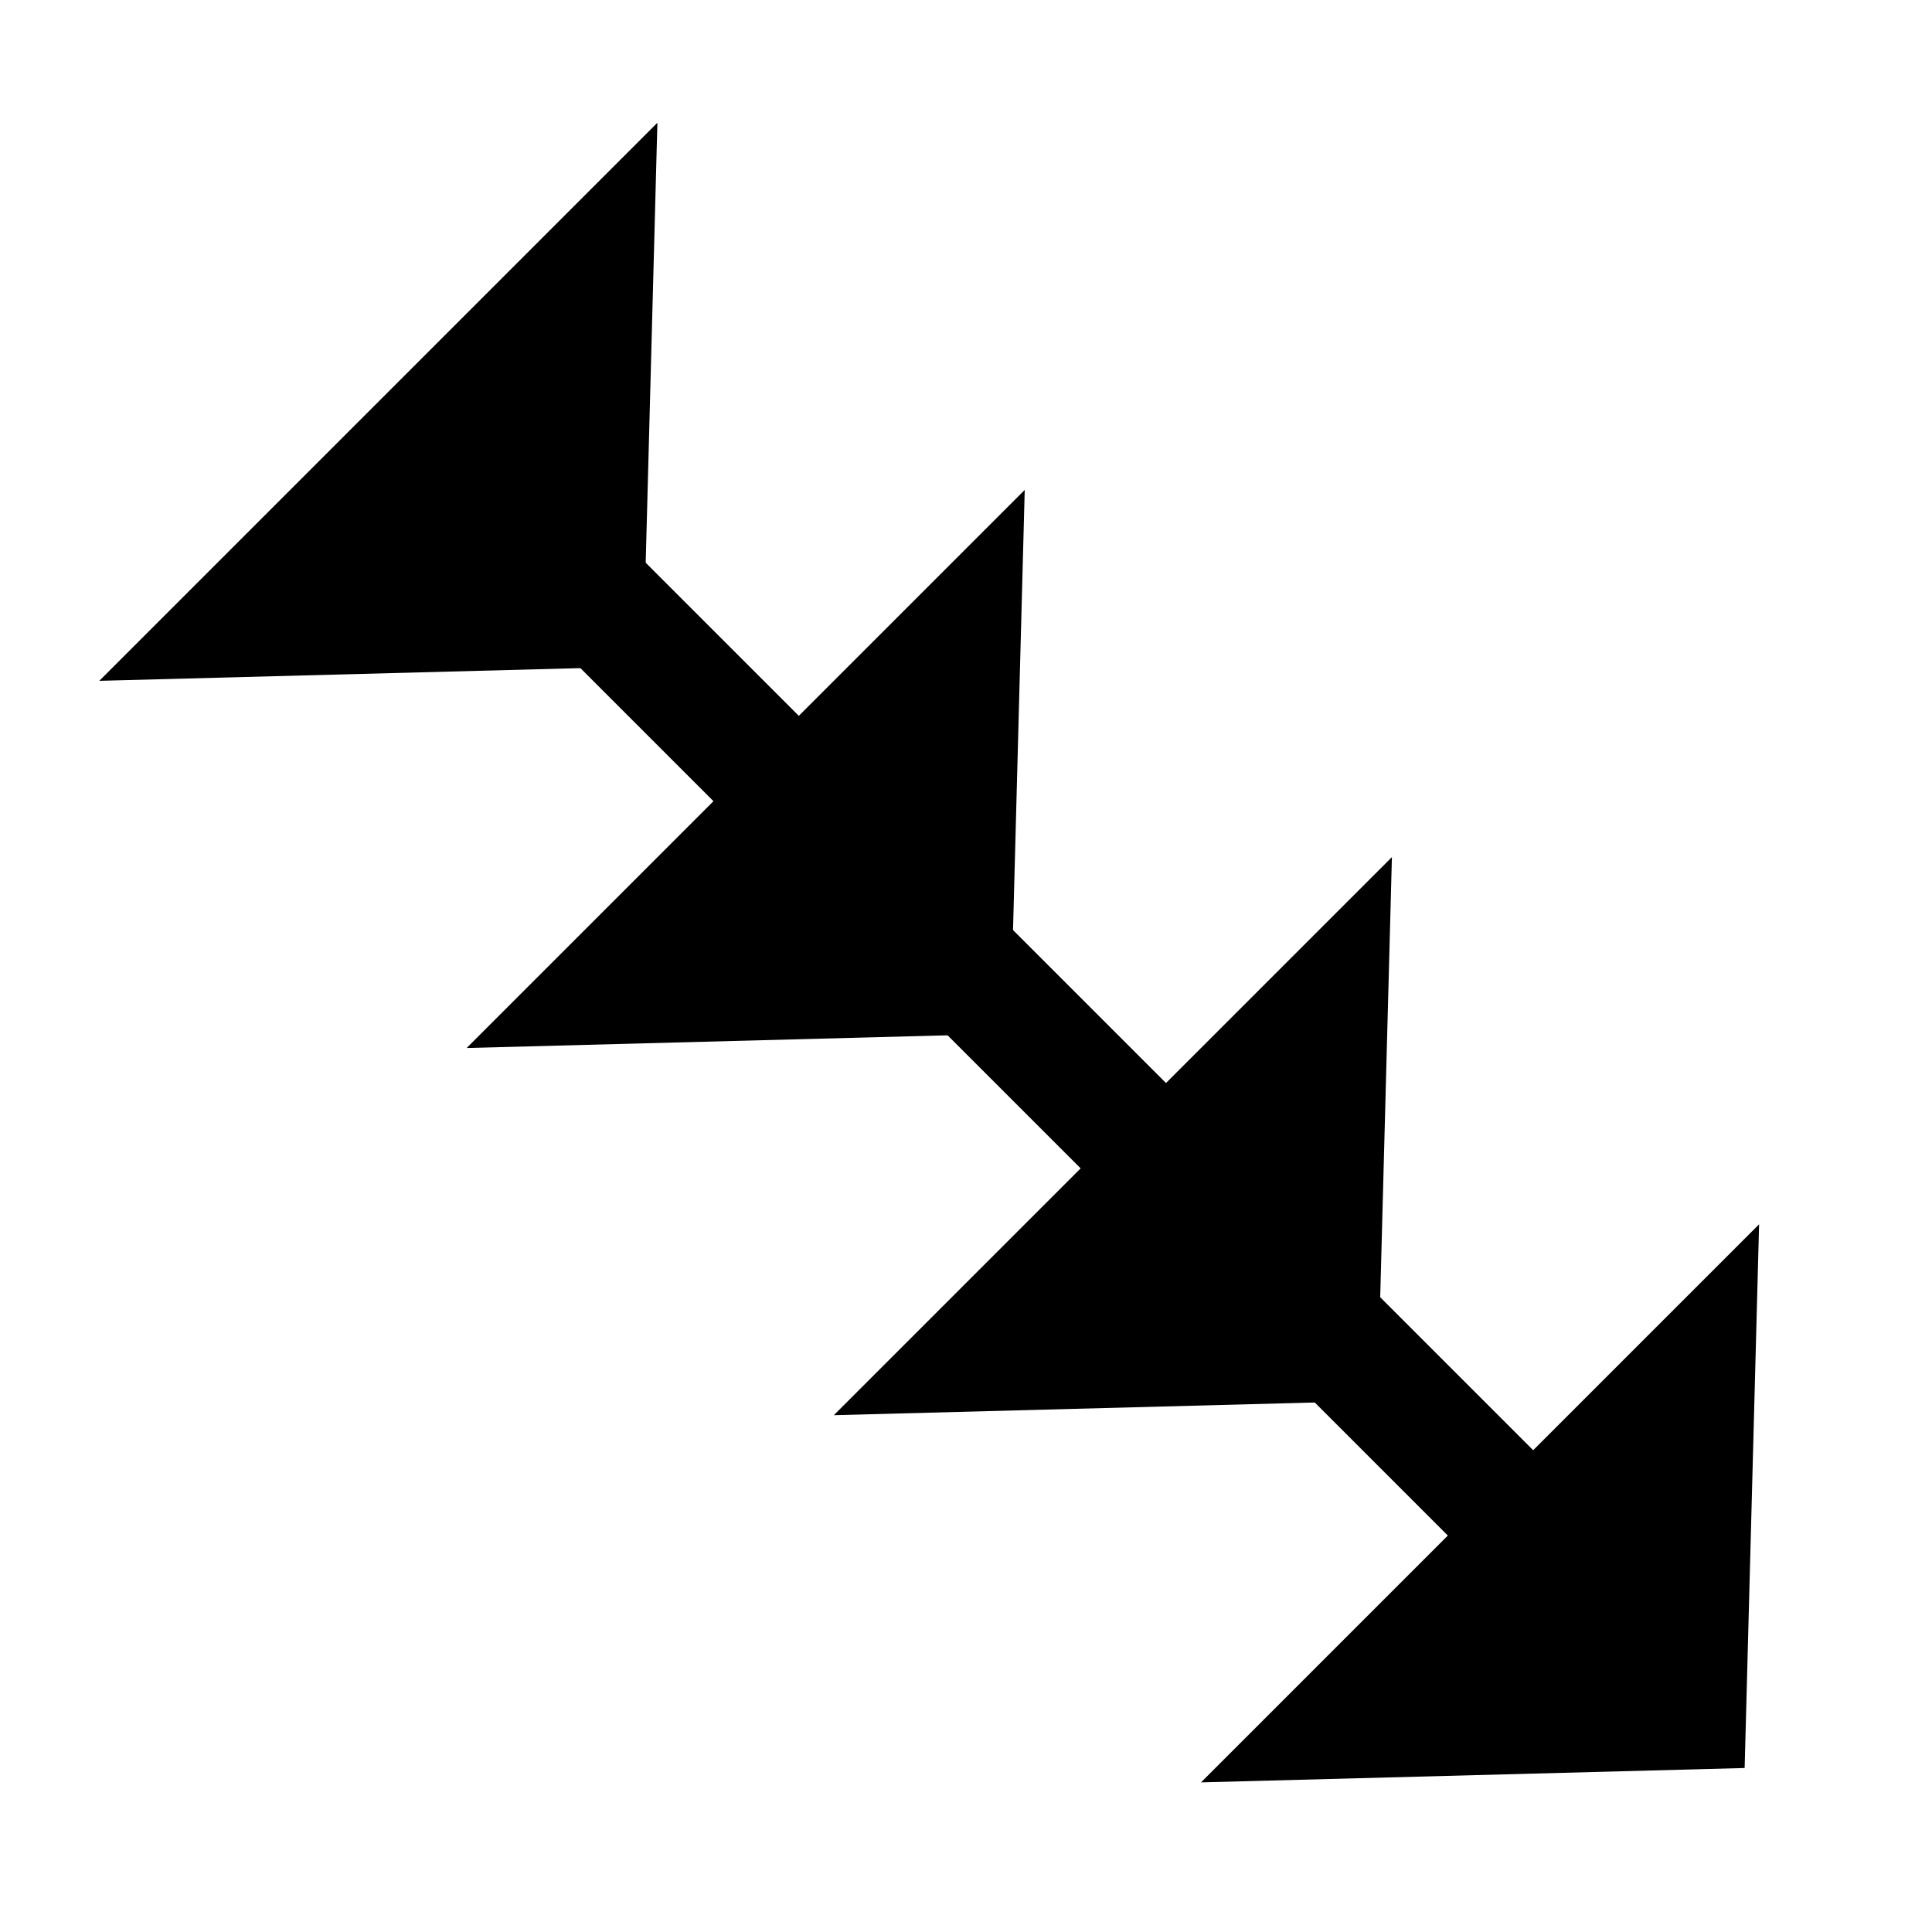 <?xml version="1.0" encoding="UTF-8" standalone="no"?>
<!-- Created with Inkscape (http://www.inkscape.org/) -->

<svg
   width="48"
   height="48"
   viewBox="0 0 12.7 12.7"
   version="1.1"
   id="svg1"
   inkscape:version="1.3.2 (1:1.3.2+202311252150+091e20ef0f)"
   sodipodi:docname="baseline.svg"
   xmlns:inkscape="http://www.inkscape.org/namespaces/inkscape"
   xmlns:sodipodi="http://sodipodi.sourceforge.net/DTD/sodipodi-0.dtd"
   xmlns="http://www.w3.org/2000/svg"
   xmlns:svg="http://www.w3.org/2000/svg">
  <sodipodi:namedview
     id="namedview1"
     pagecolor="#ffffff"
     bordercolor="#000000"
     borderopacity="0.25"
     inkscape:showpageshadow="2"
     inkscape:pageopacity="0.0"
     inkscape:pagecheckerboard="0"
     inkscape:deskcolor="#d1d1d1"
     inkscape:document-units="mm"
     inkscape:zoom="4.2028808"
     inkscape:cx="7.1379612"
     inkscape:cy="20.938019"
     inkscape:window-width="1850"
     inkscape:window-height="1016"
     inkscape:window-x="0"
     inkscape:window-y="0"
     inkscape:window-maximized="1"
     inkscape:current-layer="layer1" />
  <defs
     id="defs1" />
  <g
     inkscape:label="Layer 1"
     inkscape:groupmode="layer"
     id="layer1">
    <g
       id="g154"
       transform="matrix(0,0.375,-0.375,0,49.395,-6.873)" />
    <g
       id="g121"
       transform="matrix(0,0.375,0.375,0,-36.696,-6.882)" />
    <g
       id="g106"
       transform="matrix(0,-0.375,0.375,0,-36.696,19.582)" />
    <g
       id="g110"
       transform="matrix(0,-0.988,0.988,0,-160.543,61.992)">
      <path
         style="fill:#000000;fill-opacity:1;stroke:#000000;stroke-width:0.803;stroke-linecap:round;stroke-dasharray:none;stroke-opacity:1;paint-order:markers fill stroke"
         d="m 58.875,166.347 -6.056,6.056"
         id="path106" />
      <path
         sodipodi:type="star"
         style="fill:#000000;fill-opacity:1;stroke:none;stroke-width:0.3;paint-order:markers fill stroke"
         id="path107"
         inkscape:flatsided="true"
         sodipodi:sides="3"
         sodipodi:cx="476.92062"
         sodipodi:cy="92.25032"
         sodipodi:r1="3.5789316"
         sodipodi:r2="1.7894655"
         sodipodi:arg1="1.5707963"
         sodipodi:arg2="2.6179939"
         inkscape:rounded="0"
         inkscape:randomized="0"
         d="m 476.921,95.829 -3.099,-5.368 6.199,0 z"
         inkscape:transform-center-x="-0.58681371"
         inkscape:transform-center-y="-0.58685166"
         transform="matrix(0.599,0.599,-0.328,0.328,-195.933,-150.337)" />
      <path
         sodipodi:type="star"
         style="fill:#000000;fill-opacity:1;stroke:none;stroke-width:0.3;paint-order:markers fill stroke"
         id="path108"
         inkscape:flatsided="true"
         sodipodi:sides="3"
         sodipodi:cx="476.92062"
         sodipodi:cy="92.25032"
         sodipodi:r1="3.5789316"
         sodipodi:r2="1.7894655"
         sodipodi:arg1="1.5707963"
         sodipodi:arg2="2.6179939"
         inkscape:rounded="0"
         inkscape:randomized="0"
         d="m 476.921,95.829 -3.099,-5.368 6.199,0 z"
         inkscape:transform-center-x="-0.58681979"
         inkscape:transform-center-y="-0.58684773"
         transform="matrix(0.599,0.599,-0.328,0.328,-198.376,-147.893)" />
      <path
         sodipodi:type="star"
         style="fill:#000000;fill-opacity:1;stroke:none;stroke-width:0.3;paint-order:markers fill stroke"
         id="path109"
         inkscape:flatsided="true"
         sodipodi:sides="3"
         sodipodi:cx="476.92062"
         sodipodi:cy="92.25032"
         sodipodi:r1="3.5789316"
         sodipodi:r2="1.7894655"
         sodipodi:arg1="1.5707963"
         sodipodi:arg2="2.6179939"
         inkscape:rounded="0"
         inkscape:randomized="0"
         d="m 476.921,95.829 -3.099,-5.368 6.199,0 z"
         inkscape:transform-center-x="-0.58682744"
         inkscape:transform-center-y="-0.58684818"
         transform="matrix(0.599,0.599,-0.328,0.328,-200.819,-145.45)" />
      <path
         sodipodi:type="star"
         style="fill:#000000;fill-opacity:1;stroke:none;stroke-width:0.3;paint-order:markers fill stroke"
         id="path110"
         inkscape:flatsided="true"
         sodipodi:sides="3"
         sodipodi:cx="476.92062"
         sodipodi:cy="92.25032"
         sodipodi:r1="3.5789316"
         sodipodi:r2="1.7894655"
         sodipodi:arg1="1.5707963"
         sodipodi:arg2="2.6179939"
         inkscape:rounded="0"
         inkscape:randomized="0"
         d="m 476.921,95.829 -3.099,-5.368 6.199,0 z"
         inkscape:transform-center-x="-0.58682741"
         inkscape:transform-center-y="-0.58683818"
         transform="matrix(0.599,0.599,-0.328,0.328,-203.262,-143.007)" />
    </g>
  </g>
</svg>
